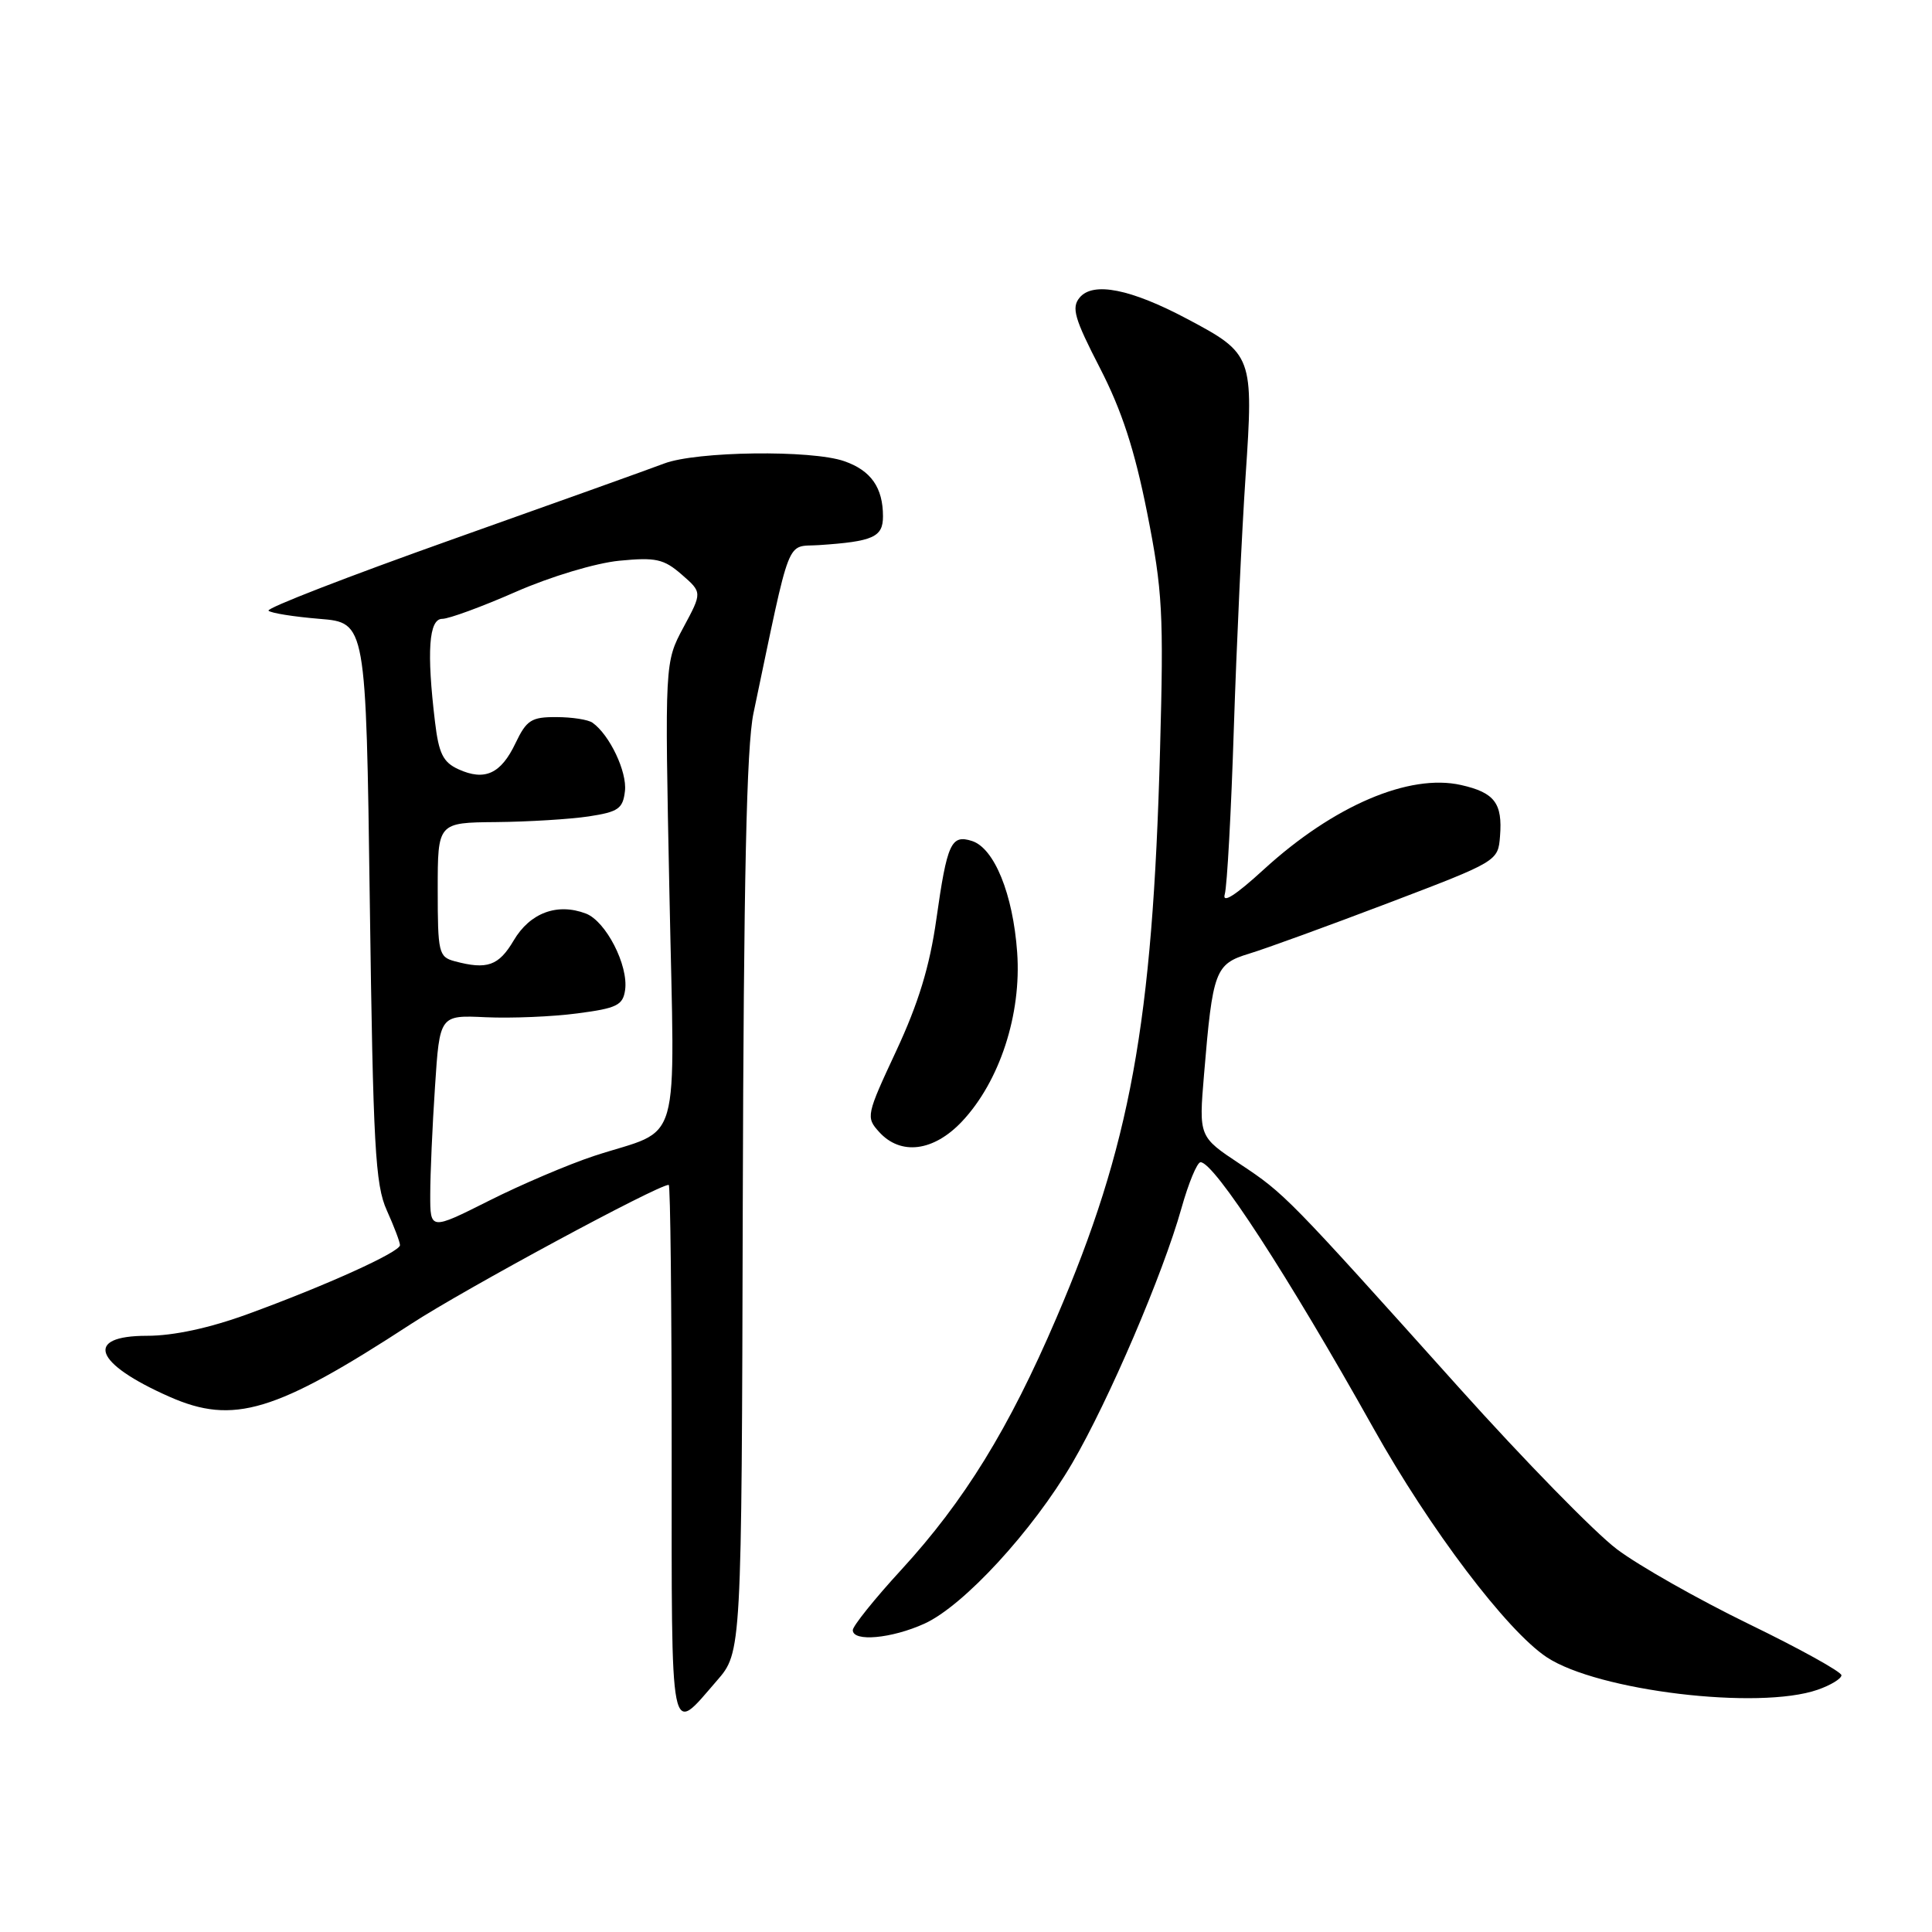 <?xml version="1.0" encoding="UTF-8" standalone="no"?>
<!DOCTYPE svg PUBLIC "-//W3C//DTD SVG 1.1//EN" "http://www.w3.org/Graphics/SVG/1.1/DTD/svg11.dtd" >
<svg xmlns="http://www.w3.org/2000/svg" xmlns:xlink="http://www.w3.org/1999/xlink" version="1.1" viewBox="0 0 256 256">
 <g >
 <path fill="currentColor"
d=" M 94.98 222.71 C 98.27 218.93 98.27 218.93 98.42 159.71 C 98.54 116.44 98.92 98.88 99.84 94.50 C 104.90 70.41 104.08 72.53 108.51 72.23 C 115.71 71.75 117.00 71.17 117.00 68.42 C 117.00 64.61 115.41 62.34 111.87 61.11 C 107.53 59.59 92.28 59.79 88.00 61.42 C 86.08 62.15 73.36 66.71 59.75 71.54 C 46.14 76.38 35.26 80.59 35.58 80.92 C 35.90 81.24 38.94 81.72 42.33 82.00 C 48.50 82.50 48.50 82.50 49.00 119.50 C 49.44 151.90 49.72 156.98 51.25 160.37 C 52.21 162.50 53.00 164.58 53.00 164.99 C 53.00 165.90 43.26 170.32 32.81 174.13 C 27.73 175.98 23.00 177.00 19.47 177.00 C 11.10 177.00 12.45 180.66 22.44 185.07 C 30.93 188.83 36.48 187.16 54.50 175.41 C 61.58 170.80 87.15 157.00 88.61 157.00 C 88.83 157.00 89.00 173.00 89.00 192.55 C 89.00 231.60 88.68 229.97 94.98 222.71 Z  M 240.85 223.90 C 242.58 223.30 244.00 222.43 244.00 221.98 C 244.00 221.53 238.49 218.47 231.75 215.20 C 225.01 211.92 217.14 207.46 214.25 205.28 C 211.36 203.11 201.96 193.49 193.36 183.91 C 170.57 158.51 170.26 158.19 164.31 154.24 C 158.85 150.62 158.85 150.62 159.54 142.38 C 160.69 128.58 161.00 127.74 165.53 126.36 C 167.72 125.70 176.03 122.67 184.00 119.64 C 198.44 114.14 198.50 114.11 198.76 110.81 C 199.11 106.43 198.04 105.02 193.60 104.02 C 186.74 102.47 176.71 106.76 167.50 115.17 C 163.68 118.67 161.91 119.79 162.29 118.48 C 162.60 117.39 163.14 107.50 163.49 96.50 C 163.85 85.50 164.55 70.44 165.05 63.04 C 166.12 47.20 166.00 46.87 157.35 42.28 C 149.83 38.28 144.84 37.29 143.06 39.43 C 141.95 40.76 142.36 42.19 145.74 48.75 C 148.65 54.40 150.34 59.60 152.00 67.93 C 154.05 78.28 154.21 81.26 153.71 99.43 C 152.73 135.64 149.77 151.83 139.98 174.63 C 133.69 189.31 127.78 198.90 119.43 208.00 C 115.89 211.85 113.00 215.46 113.00 216.00 C 113.00 217.59 118.14 217.12 122.50 215.14 C 127.69 212.78 136.84 202.83 142.08 193.87 C 146.92 185.58 154.11 168.79 156.55 160.09 C 157.49 156.74 158.63 154.00 159.08 154.00 C 160.90 154.00 170.66 169.02 181.99 189.25 C 189.49 202.65 199.66 216.08 204.95 219.59 C 211.71 224.06 233.04 226.62 240.85 223.90 Z  M 127.47 148.60 C 132.46 143.30 135.37 134.40 134.78 126.19 C 134.23 118.48 131.75 112.37 128.78 111.43 C 126.03 110.56 125.50 111.71 124.07 121.81 C 123.19 128.06 121.69 132.95 118.76 139.24 C 114.79 147.75 114.72 148.04 116.49 149.99 C 119.34 153.14 123.71 152.59 127.47 148.60 Z  M 57.01 158.26 C 57.01 155.64 57.29 149.22 57.64 144.00 C 58.26 134.50 58.26 134.50 64.38 134.79 C 67.75 134.94 73.20 134.72 76.50 134.28 C 81.74 133.60 82.54 133.20 82.83 131.18 C 83.29 127.91 80.28 122.06 77.63 121.05 C 73.84 119.61 70.23 120.95 68.07 124.61 C 66.08 127.98 64.55 128.52 60.25 127.37 C 58.13 126.80 58.00 126.25 58.00 117.88 C 58.00 109.00 58.00 109.00 65.75 108.93 C 70.01 108.89 75.53 108.55 78.00 108.18 C 81.94 107.58 82.54 107.16 82.81 104.81 C 83.10 102.27 80.79 97.39 78.52 95.77 C 77.96 95.36 75.81 95.02 73.73 95.02 C 70.41 95.00 69.77 95.41 68.30 98.49 C 66.37 102.54 64.23 103.52 60.74 101.93 C 58.71 101.00 58.14 99.85 57.64 95.65 C 56.52 86.34 56.82 82.00 58.60 82.00 C 59.48 82.00 63.87 80.39 68.35 78.42 C 72.95 76.40 78.92 74.61 82.05 74.30 C 86.90 73.83 87.95 74.06 90.33 76.13 C 93.05 78.50 93.05 78.50 90.56 83.13 C 88.08 87.76 88.08 87.76 88.70 118.26 C 89.40 153.19 90.52 149.30 78.71 153.17 C 75.35 154.28 69.09 156.94 64.80 159.10 C 57.00 163.02 57.00 163.02 57.01 158.26 Z "/>
</g>
</svg>